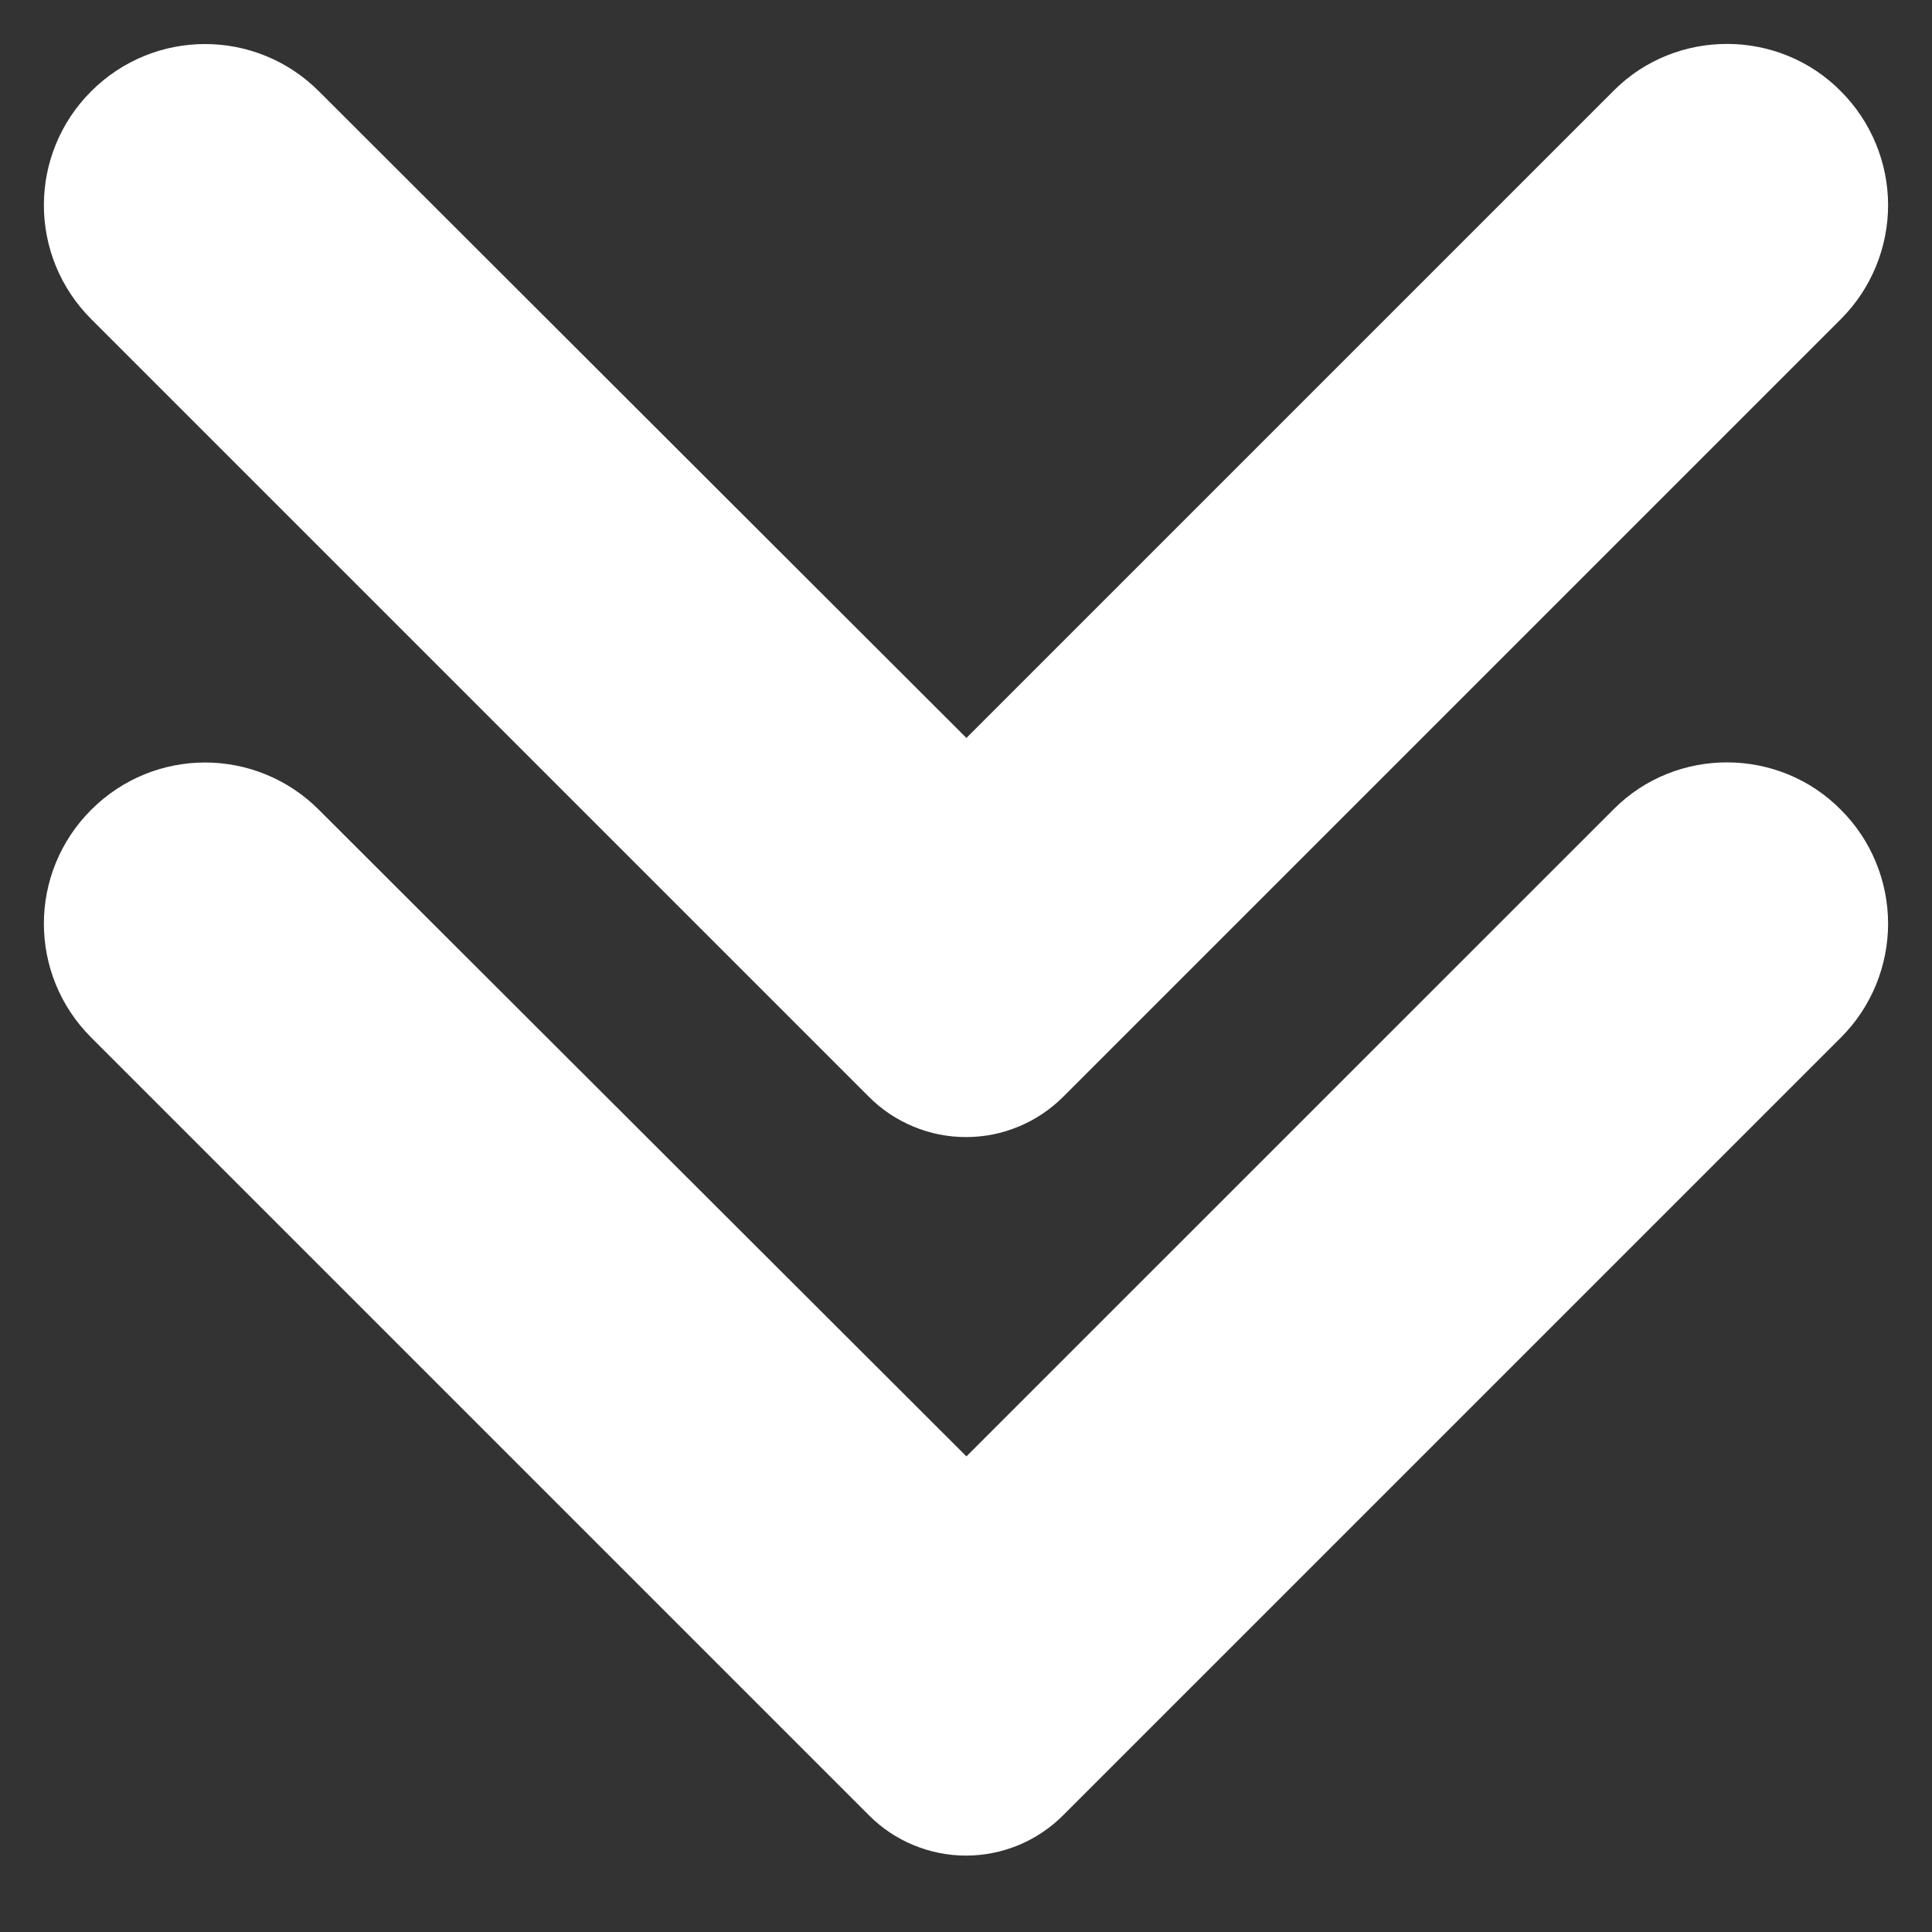 <svg width="22" height="22" viewBox="0 0 22 22" fill="none" xmlns="http://www.w3.org/2000/svg">
<rect x="0" y="0" width="22" height="22" fill="#333333" stroke="none"/>
<g clip-path="url(#clip0_451_2150)">
<path d="M20.609 9.575C20.733 9.698 20.831 9.845 20.898 10.007C20.965 10.169 21 10.343 21 10.518C21 10.693 20.965 10.867 20.898 11.029C20.831 11.19 20.733 11.338 20.609 11.461L11.752 20.318C11.653 20.417 11.536 20.495 11.407 20.549C11.278 20.602 11.14 20.63 11 20.63C10.861 20.63 10.722 20.602 10.594 20.549C10.464 20.495 10.347 20.417 10.249 20.318L1.392 11.461C0.869 10.939 0.869 10.097 1.392 9.575C1.914 9.052 2.756 9.052 3.278 9.575L11.005 17.291L18.733 9.564C19.244 9.052 20.097 9.052 20.609 9.575Z" fill="url(#paint0_linear_451_2150)"/>
<path d="M20.609 1.393C20.733 1.517 20.831 1.664 20.898 1.826C20.965 1.988 21 2.161 21 2.336C21 2.511 20.965 2.685 20.898 2.847C20.831 3.009 20.733 3.156 20.609 3.28L11.752 12.137C11.653 12.235 11.536 12.314 11.407 12.367C11.278 12.421 11.14 12.448 11 12.448C10.861 12.448 10.722 12.421 10.594 12.367C10.464 12.314 10.347 12.235 10.249 12.137L1.392 3.28C0.869 2.757 0.869 1.915 1.392 1.393C1.914 0.871 2.756 0.871 3.278 1.393L11.005 9.11L18.733 1.382C19.244 0.871 20.097 0.871 20.609 1.393Z" fill="url(#paint1_linear_451_2150)"/>
<path d="M20.609 9.575C20.733 9.698 20.831 9.845 20.898 10.007C20.965 10.169 21 10.343 21 10.518C21 10.693 20.965 10.867 20.898 11.029C20.831 11.19 20.733 11.338 20.609 11.461L11.752 20.318C11.653 20.417 11.536 20.495 11.407 20.549C11.278 20.602 11.14 20.63 11 20.63C10.861 20.63 10.722 20.602 10.594 20.549C10.464 20.495 10.347 20.417 10.249 20.318L1.392 11.461C0.869 10.939 0.869 10.097 1.392 9.575C1.914 9.052 2.756 9.052 3.278 9.575L11.005 17.291L18.733 9.564C19.244 9.052 20.097 9.052 20.609 9.575Z" stroke="url(#paint2_linear_451_2150)"/>
<path d="M20.609 1.393C20.733 1.517 20.831 1.664 20.898 1.826C20.965 1.988 21 2.161 21 2.336C21 2.511 20.965 2.685 20.898 2.847C20.831 3.009 20.733 3.156 20.609 3.28L11.752 12.137C11.653 12.235 11.536 12.314 11.407 12.367C11.278 12.421 11.14 12.448 11 12.448C10.861 12.448 10.722 12.421 10.594 12.367C10.464 12.314 10.347 12.235 10.249 12.137L1.392 3.28C0.869 2.757 0.869 1.915 1.392 1.393C1.914 0.871 2.756 0.871 3.278 1.393L11.005 9.11L18.733 1.382C19.244 0.871 20.097 0.871 20.609 1.393Z" stroke="url(#paint3_linear_451_2150)"/>
</g>
<defs>
<linearGradient id="paint0_linear_451_2150" x1="4.625" y1="18.312" x2="22.369" y2="2.539" gradientUnits="userSpaceOnUse">
<stop stop-color="#ffffff"/>
<stop offset="1" stop-color="#ffffff"/>
</linearGradient>
<linearGradient id="paint1_linear_451_2150" x1="4.625" y1="18.313" x2="22.369" y2="2.539" gradientUnits="userSpaceOnUse">
<stop stop-color="#ffffff"/>
<stop offset="1" stop-color="#ffffff"/>
</linearGradient>
<linearGradient id="paint2_linear_451_2150" x1="4.625" y1="18.312" x2="22.369" y2="2.539" gradientUnits="userSpaceOnUse">
<stop stop-color="#ffffff"/>
<stop offset="1" stop-color="#ffffff"/>
</linearGradient>
<linearGradient id="paint3_linear_451_2150" x1="4.625" y1="18.313" x2="22.369" y2="2.539" gradientUnits="userSpaceOnUse">
<stop stop-color="#ffffff"/>
<stop offset="1" stop-color="#ffffff"/>
</linearGradient>
<clipPath id="clip0_451_2150">
<rect width="22" height="22" fill="#ffffff"/>
</clipPath>
</defs>
</svg>
